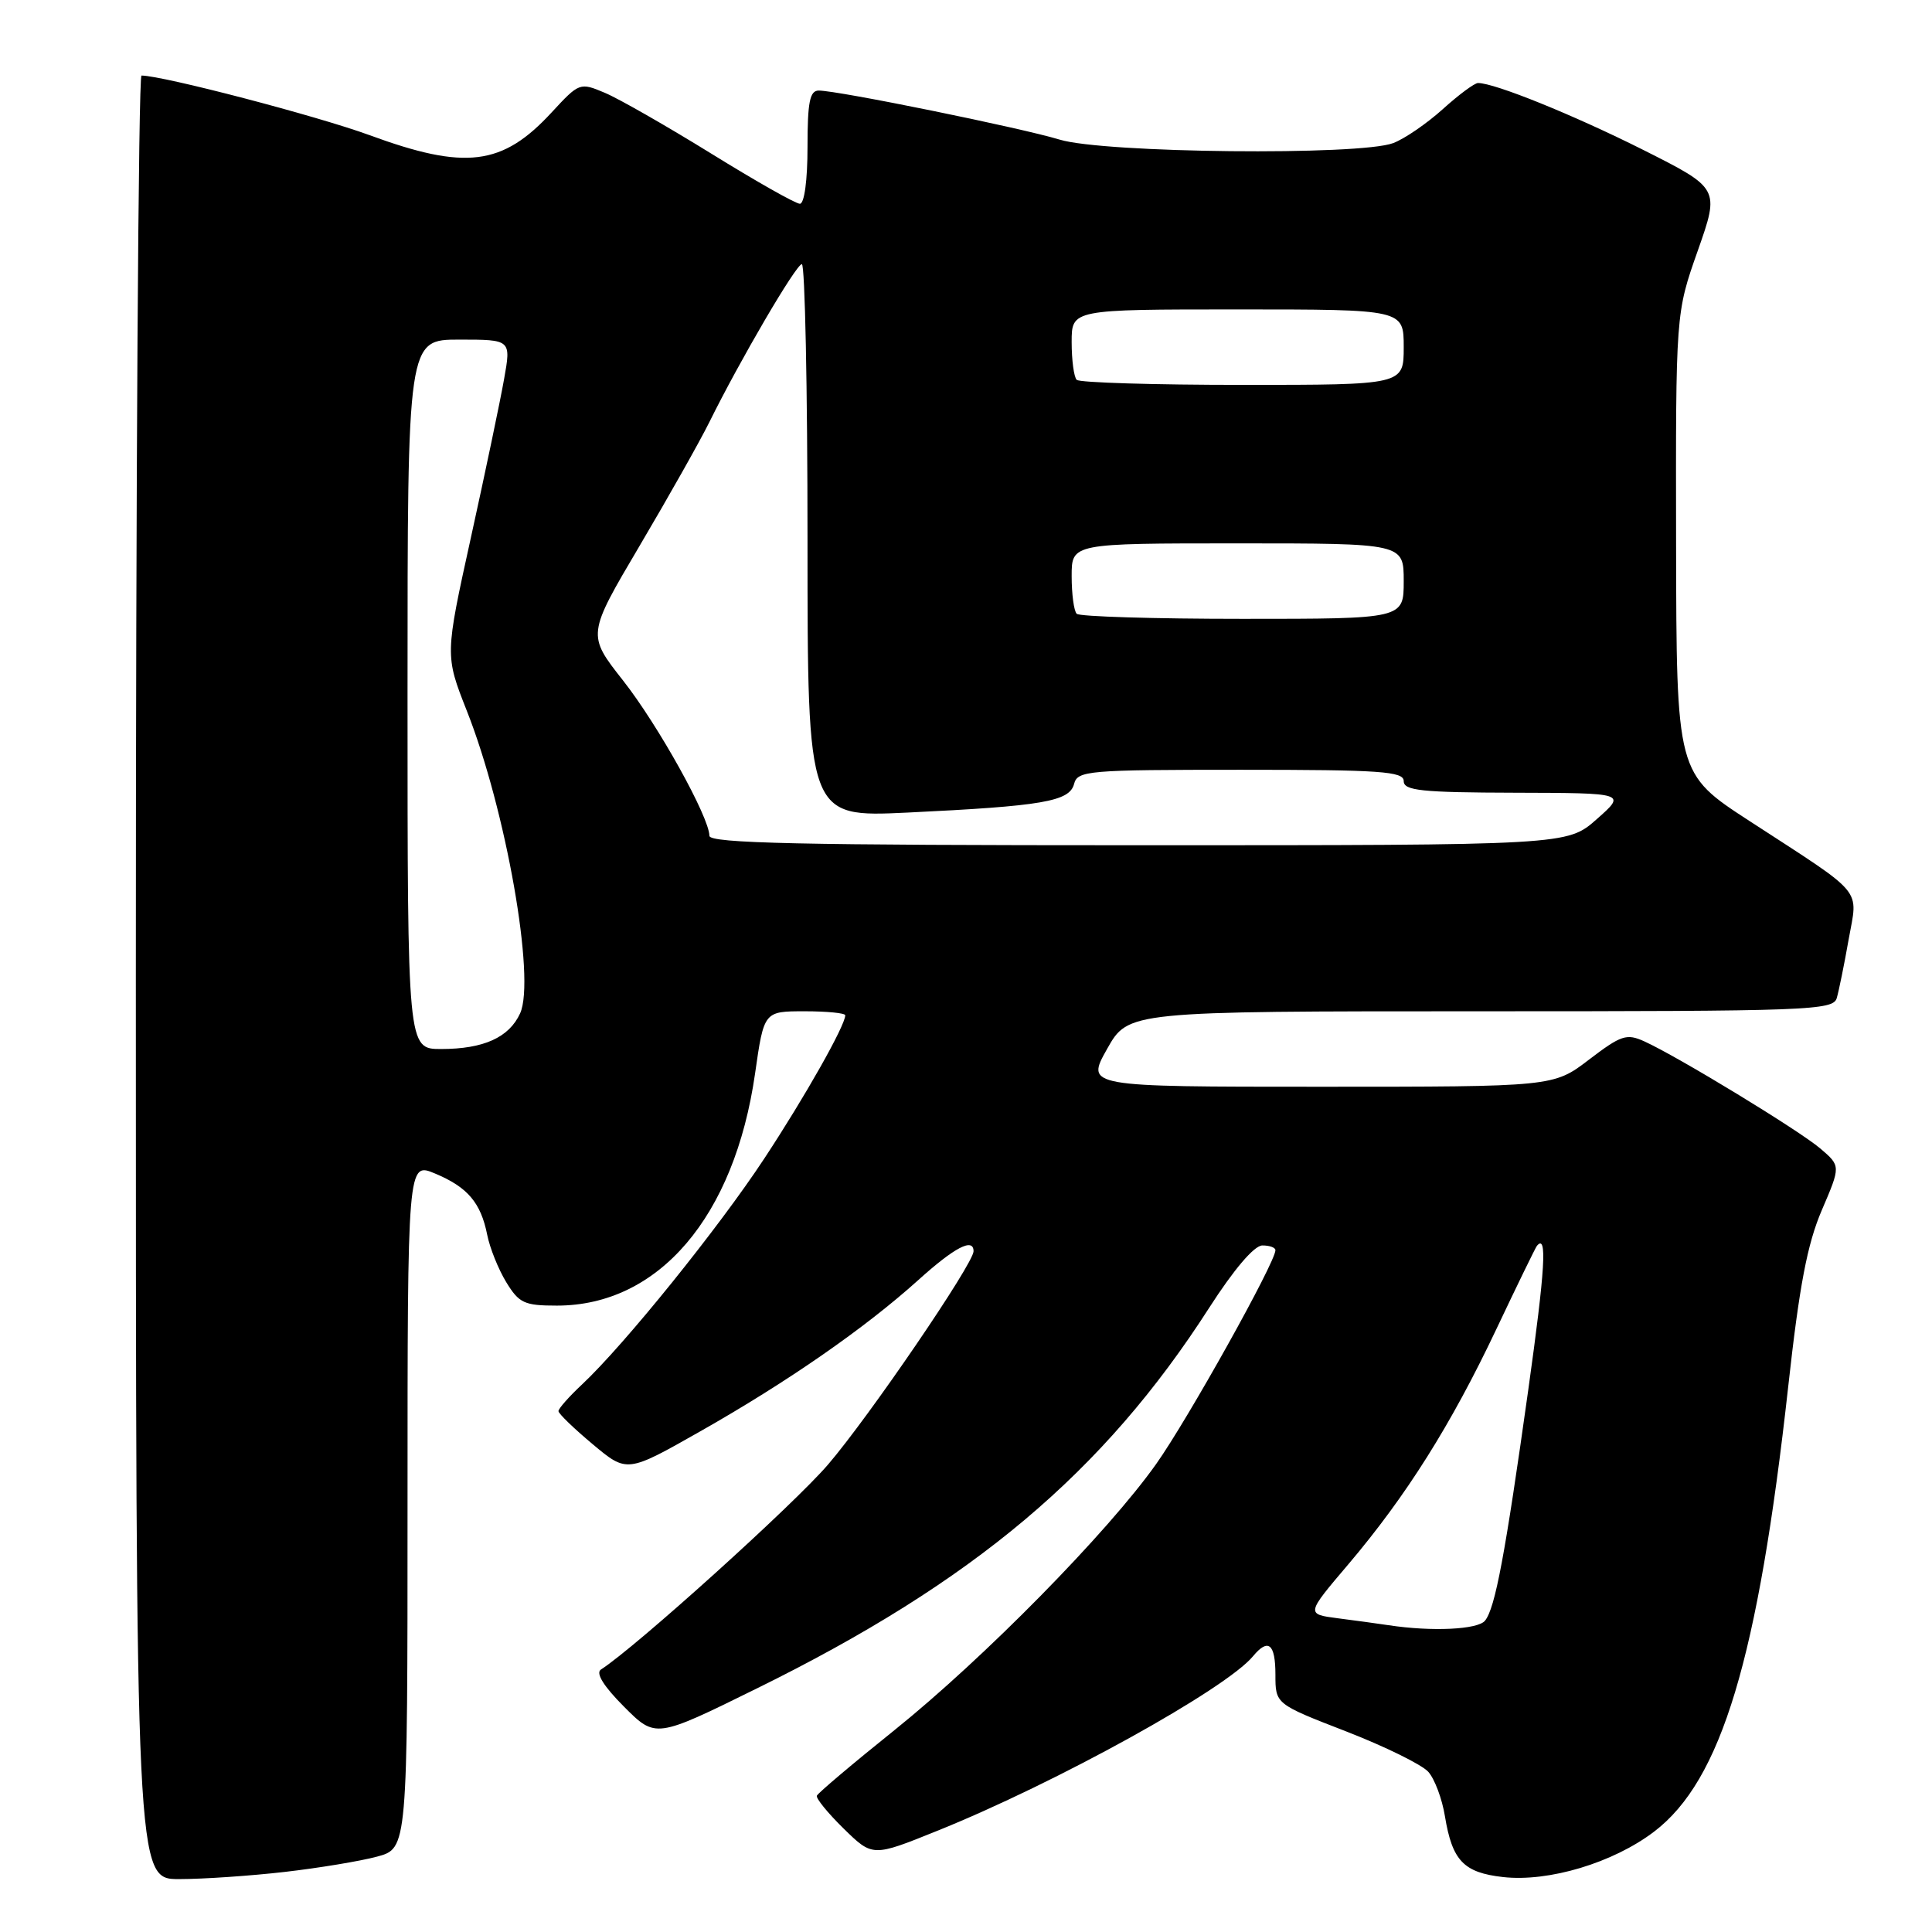 <?xml version="1.0" encoding="UTF-8" standalone="no"?>
<!DOCTYPE svg PUBLIC "-//W3C//DTD SVG 1.1//EN" "http://www.w3.org/Graphics/SVG/1.1/DTD/svg11.dtd" >
<svg xmlns="http://www.w3.org/2000/svg" xmlns:xlink="http://www.w3.org/1999/xlink" version="1.1" viewBox="0 0 256 256">
 <g >
 <path fill="currentColor"
d=" M 37.72 248.04 C 42.24 247.52 47.75 246.61 49.97 246.01 C 54.00 244.92 54.00 244.92 54.00 199.45 C 54.00 153.97 54.00 153.97 57.65 155.50 C 61.96 157.30 63.71 159.36 64.56 163.63 C 64.90 165.35 66.03 168.17 67.07 169.88 C 68.78 172.68 69.47 173.00 73.79 173.00 C 87.28 173.00 97.32 161.24 100.05 142.25 C 101.23 134.00 101.23 134.00 106.62 134.00 C 109.58 134.00 112.00 134.24 112.00 134.53 C 112.00 135.88 106.67 145.32 101.28 153.50 C 95.23 162.70 82.75 178.17 77.13 183.44 C 75.41 185.05 74.00 186.64 74.00 186.98 C 74.00 187.31 76.04 189.28 78.54 191.37 C 83.08 195.17 83.08 195.17 92.79 189.66 C 104.36 183.10 114.60 175.99 121.65 169.64 C 126.49 165.27 129.00 163.96 129.00 165.80 C 129.00 167.44 115.16 187.72 109.72 194.06 C 105.16 199.38 84.21 218.28 79.63 221.22 C 78.90 221.69 79.98 223.43 82.68 226.14 C 86.87 230.34 86.87 230.34 100.24 223.75 C 129.01 209.59 146.22 195.11 160.23 173.28 C 163.48 168.22 166.17 165.06 167.25 165.03 C 168.21 165.02 169.00 165.30 169.00 165.66 C 169.00 167.27 157.38 188.10 153.19 194.00 C 146.76 203.07 130.37 219.73 118.50 229.27 C 113.00 233.68 108.38 237.59 108.24 237.94 C 108.09 238.28 109.70 240.25 111.80 242.31 C 115.63 246.05 115.63 246.05 124.20 242.59 C 139.97 236.24 162.41 223.83 166.03 219.46 C 168.05 217.02 169.00 217.80 169.00 221.90 C 169.00 225.79 169.00 225.79 178.37 229.42 C 183.52 231.42 188.42 233.83 189.26 234.78 C 190.10 235.72 191.09 238.37 191.46 240.66 C 192.43 246.55 193.93 248.13 199.16 248.72 C 205.21 249.40 213.76 246.83 219.18 242.70 C 228.10 235.91 232.95 219.80 236.95 183.71 C 238.43 170.31 239.48 164.83 241.40 160.35 C 243.91 154.50 243.91 154.50 241.21 152.19 C 238.37 149.77 222.37 140.03 217.89 137.99 C 215.53 136.92 214.81 137.16 210.56 140.40 C 205.85 144.00 205.85 144.00 174.87 144.00 C 143.88 144.00 143.88 144.00 146.69 139.00 C 149.50 134.00 149.50 134.00 196.18 134.00 C 239.78 134.00 242.90 133.88 243.38 132.25 C 243.66 131.29 244.37 127.81 244.95 124.51 C 246.19 117.54 247.28 118.84 231.82 108.79 C 222.14 102.50 222.14 102.50 222.09 72.00 C 222.04 41.50 222.04 41.50 224.96 33.23 C 227.87 24.96 227.87 24.96 217.69 19.84 C 208.50 15.23 198.06 11.00 195.85 11.00 C 195.38 11.00 193.28 12.56 191.18 14.46 C 189.07 16.36 186.12 18.39 184.61 18.96 C 180.19 20.64 146.27 20.29 140.41 18.50 C 135.24 16.93 111.05 12.00 108.49 12.00 C 107.30 12.00 107.00 13.51 107.00 19.50 C 107.00 23.89 106.58 27.00 105.99 27.00 C 105.43 27.00 100.15 24.01 94.24 20.35 C 88.33 16.70 81.99 13.07 80.15 12.30 C 76.84 10.90 76.75 10.94 73.10 14.89 C 66.57 21.97 61.68 22.58 48.94 17.90 C 42.03 15.37 21.66 10.04 18.75 10.01 C 18.34 10.00 18.00 63.78 18.00 129.50 C 18.00 249.00 18.00 249.00 23.75 248.99 C 26.91 248.99 33.20 248.56 37.72 248.04 Z  M 184.00 215.35 C 182.62 215.14 179.60 214.73 177.27 214.43 C 173.05 213.88 173.05 213.88 178.65 207.29 C 186.33 198.23 192.27 188.79 198.25 176.17 C 201.03 170.30 203.46 165.31 203.65 165.08 C 205.03 163.43 204.75 168.10 202.51 184.12 C 199.43 206.11 198.12 213.08 196.77 214.75 C 195.81 215.93 189.74 216.22 184.00 215.35 Z  M 54.00 92.00 C 54.00 45.00 54.00 45.00 60.86 45.00 C 67.73 45.00 67.73 45.00 66.79 50.25 C 66.28 53.14 64.31 62.55 62.41 71.17 C 58.96 86.84 58.96 86.84 61.85 94.17 C 67.04 107.29 70.99 129.72 68.92 134.27 C 67.46 137.47 64.08 139.00 58.45 139.00 C 54.00 139.00 54.00 139.00 54.00 92.00 Z  M 94.00 110.75 C 93.99 108.29 87.22 96.10 82.55 90.16 C 77.79 84.11 77.79 84.11 84.76 72.31 C 88.60 65.81 92.73 58.48 93.96 56.00 C 98.05 47.72 105.49 35.01 106.25 35.00 C 106.66 35.00 107.00 51.49 107.00 71.65 C 107.00 108.30 107.00 108.30 120.25 107.67 C 138.16 106.81 141.71 106.20 142.32 103.88 C 142.78 102.11 144.11 102.00 164.41 102.00 C 182.93 102.00 186.00 102.21 186.00 103.50 C 186.00 104.76 188.32 105.01 200.75 105.04 C 215.50 105.08 215.50 105.08 211.58 108.54 C 207.67 112.00 207.67 112.00 150.83 112.00 C 106.03 112.00 94.00 111.74 94.00 110.75 Z  M 142.67 81.33 C 142.30 80.97 142.00 78.72 142.00 76.33 C 142.00 72.00 142.00 72.00 164.00 72.00 C 186.00 72.00 186.00 72.00 186.00 77.00 C 186.00 82.00 186.00 82.00 164.67 82.00 C 152.93 82.00 143.03 81.70 142.67 81.33 Z  M 142.67 50.33 C 142.30 49.97 142.00 47.72 142.00 45.33 C 142.00 41.00 142.00 41.00 164.00 41.00 C 186.00 41.00 186.00 41.00 186.00 46.00 C 186.00 51.00 186.00 51.00 164.67 51.00 C 152.93 51.00 143.03 50.70 142.67 50.33 Z "/>
</g>
</svg>